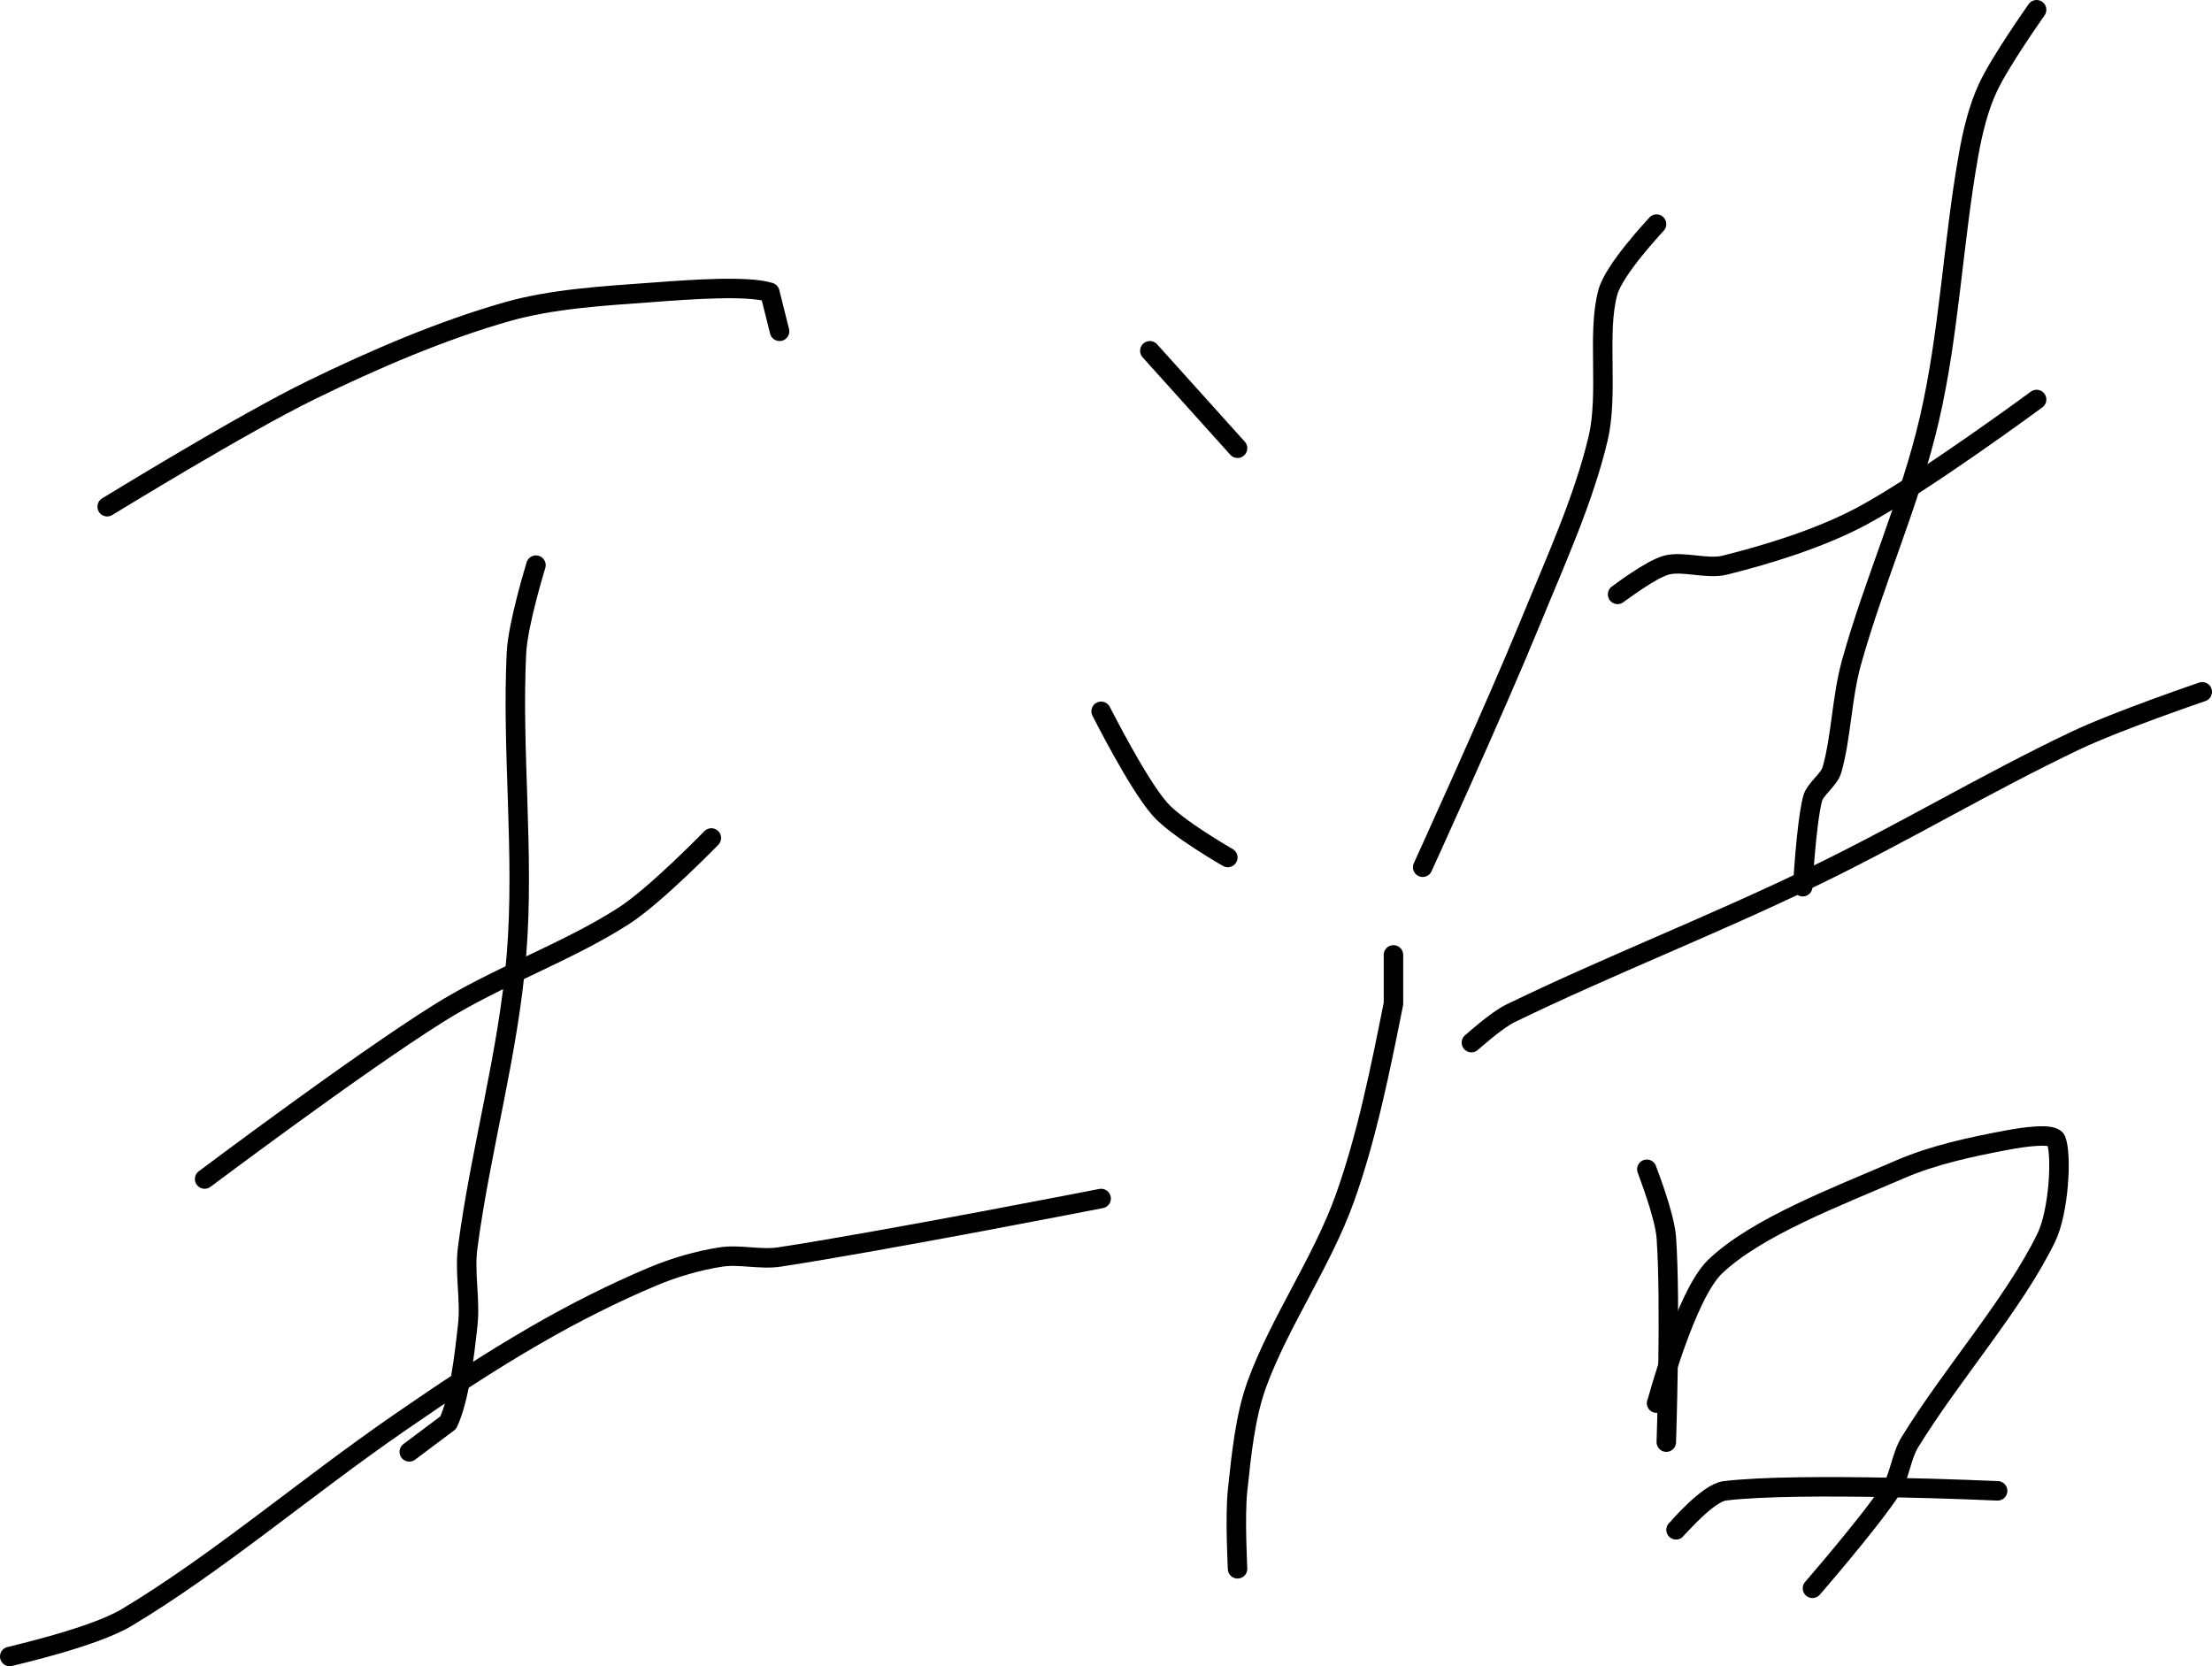 <?xml version="1.0" encoding="UTF-8" standalone="no"?><!DOCTYPE svg PUBLIC "-//W3C//DTD SVG 1.1//EN" "http://www.w3.org/Graphics/SVG/1.1/DTD/svg11.dtd"><svg xmlns="http://www.w3.org/2000/svg" version="1.1" width="227" height="171"><path fill="none" stroke="#000000" stroke-width="2" stroke-linecap="round" stroke-linejoin="round" d="M 11 52 c 0.37 -0.21 13.73 -8.45 21 -12 c 6.48 -3.16 13.32 -6.09 20 -8 c 4.69 -1.34 9.94 -1.63 15 -2 c 4.01 -0.3 9.68 -0.71 12 0 l 1 4"/><path fill="none" stroke="#000000" stroke-width="2" stroke-linecap="round" stroke-linejoin="round" d="M 21 121 c 0.42 -0.3 15.65 -11.76 24 -17 c 6.1 -3.83 13.17 -6.25 19 -10 c 3.27 -2.1 9 -8 9 -8"/><path fill="none" stroke="#000000" stroke-width="2" stroke-linecap="round" stroke-linejoin="round" d="M 55 58 c -0.04 0.16 -1.85 6 -2 9 c -0.5 10.08 0.84 20.75 0 31 c -0.82 10.05 -3.68 20 -5 30 c -0.35 2.63 0.29 5.39 0 8 c -0.37 3.32 -0.85 7.51 -2 10 l -4 3"/><path fill="none" stroke="#000000" stroke-width="2" stroke-linecap="round" stroke-linejoin="round" d="M 1 170 c 0.21 -0.07 8.56 -1.94 12 -4 c 9.35 -5.61 18.24 -13.26 28 -20 c 4.72 -3.26 9.13 -6.19 14 -9 c 3.93 -2.27 7.93 -4.29 12 -6 c 2.21 -0.93 4.7 -1.65 7 -2 c 1.89 -0.29 4.04 0.3 6 0 c 10.94 -1.68 33 -6 33 -6"/><path fill="none" stroke="#000000" stroke-width="2" stroke-linecap="round" stroke-linejoin="round" d="M 118 36 l 9 10"/><path fill="none" stroke="#000000" stroke-width="2" stroke-linecap="round" stroke-linejoin="round" d="M 113 73 c 0.11 0.18 3.68 7.32 6 10 c 1.71 1.98 7 5 7 5"/><path fill="none" stroke="#000000" stroke-width="2" stroke-linecap="round" stroke-linejoin="round" d="M 127 161 c 0 -0.14 -0.28 -5.37 0 -8 c 0.39 -3.67 0.77 -7.63 2 -11 c 2.32 -6.33 6.67 -12.51 9 -19 c 2.28 -6.36 3.7 -13.48 5 -20 l 0 -5"/><path fill="none" stroke="#000000" stroke-width="2" stroke-linecap="round" stroke-linejoin="round" d="M 170 23 c -0.09 0.12 -4.35 4.61 -5 7 c -1.14 4.18 0.1 10.35 -1 15 c -1.48 6.27 -4.37 12.57 -7 19 c -3.55 8.67 -11 25 -11 25"/><path fill="none" stroke="#000000" stroke-width="2" stroke-linecap="round" stroke-linejoin="round" d="M 166 61 c 0.09 -0.05 3.37 -2.56 5 -3 c 1.68 -0.46 4.19 0.45 6 0 c 4.5 -1.12 9.76 -2.75 14 -5 c 6.17 -3.28 18 -12 18 -12"/><path fill="none" stroke="#000000" stroke-width="2" stroke-linecap="round" stroke-linejoin="round" d="M 209 1 c -0.09 0.14 -3.73 5.27 -5 8 c -0.98 2.1 -1.58 4.6 -2 7 c -1.59 9.01 -1.96 18.17 -4 27 c -1.96 8.49 -5.64 16.51 -8 25 c -1 3.61 -1.06 7.73 -2 11 c -0.3 1.06 -1.74 1.96 -2 3 c -0.65 2.61 -1 9 -1 9"/><path fill="none" stroke="#000000" stroke-width="2" stroke-linecap="round" stroke-linejoin="round" d="M 151 107 c 0.07 -0.05 2.54 -2.29 4 -3 c 9.96 -4.84 20.46 -8.91 31 -14 c 9.42 -4.55 17.73 -9.59 27 -14 c 4.25 -2.02 13 -5 13 -5"/><path fill="none" stroke="#000000" stroke-width="2" stroke-linecap="round" stroke-linejoin="round" d="M 169 120 c 0.03 0.12 1.83 4.68 2 7 c 0.48 6.68 0 21 0 21"/><path fill="none" stroke="#000000" stroke-width="2" stroke-linecap="round" stroke-linejoin="round" d="M 170 144 c 0.11 -0.24 2.99 -11.11 6 -14 c 4.25 -4.08 12.58 -7.22 19 -10 c 3.41 -1.48 7.41 -2.33 11 -3 c 1.57 -0.3 4.7 -0.76 5 0 c 0.61 1.53 0.29 7.33 -1 10 c -3.25 6.72 -9.68 13.97 -14 21 c -0.92 1.5 -1.05 3.58 -2 5 c -2.25 3.38 -8 10 -8 10"/><path fill="none" stroke="#000000" stroke-width="2" stroke-linecap="round" stroke-linejoin="round" d="M 172 157 c 0.09 -0.07 3.25 -3.79 5 -4 c 7.64 -0.93 28 0 28 0"/></svg>